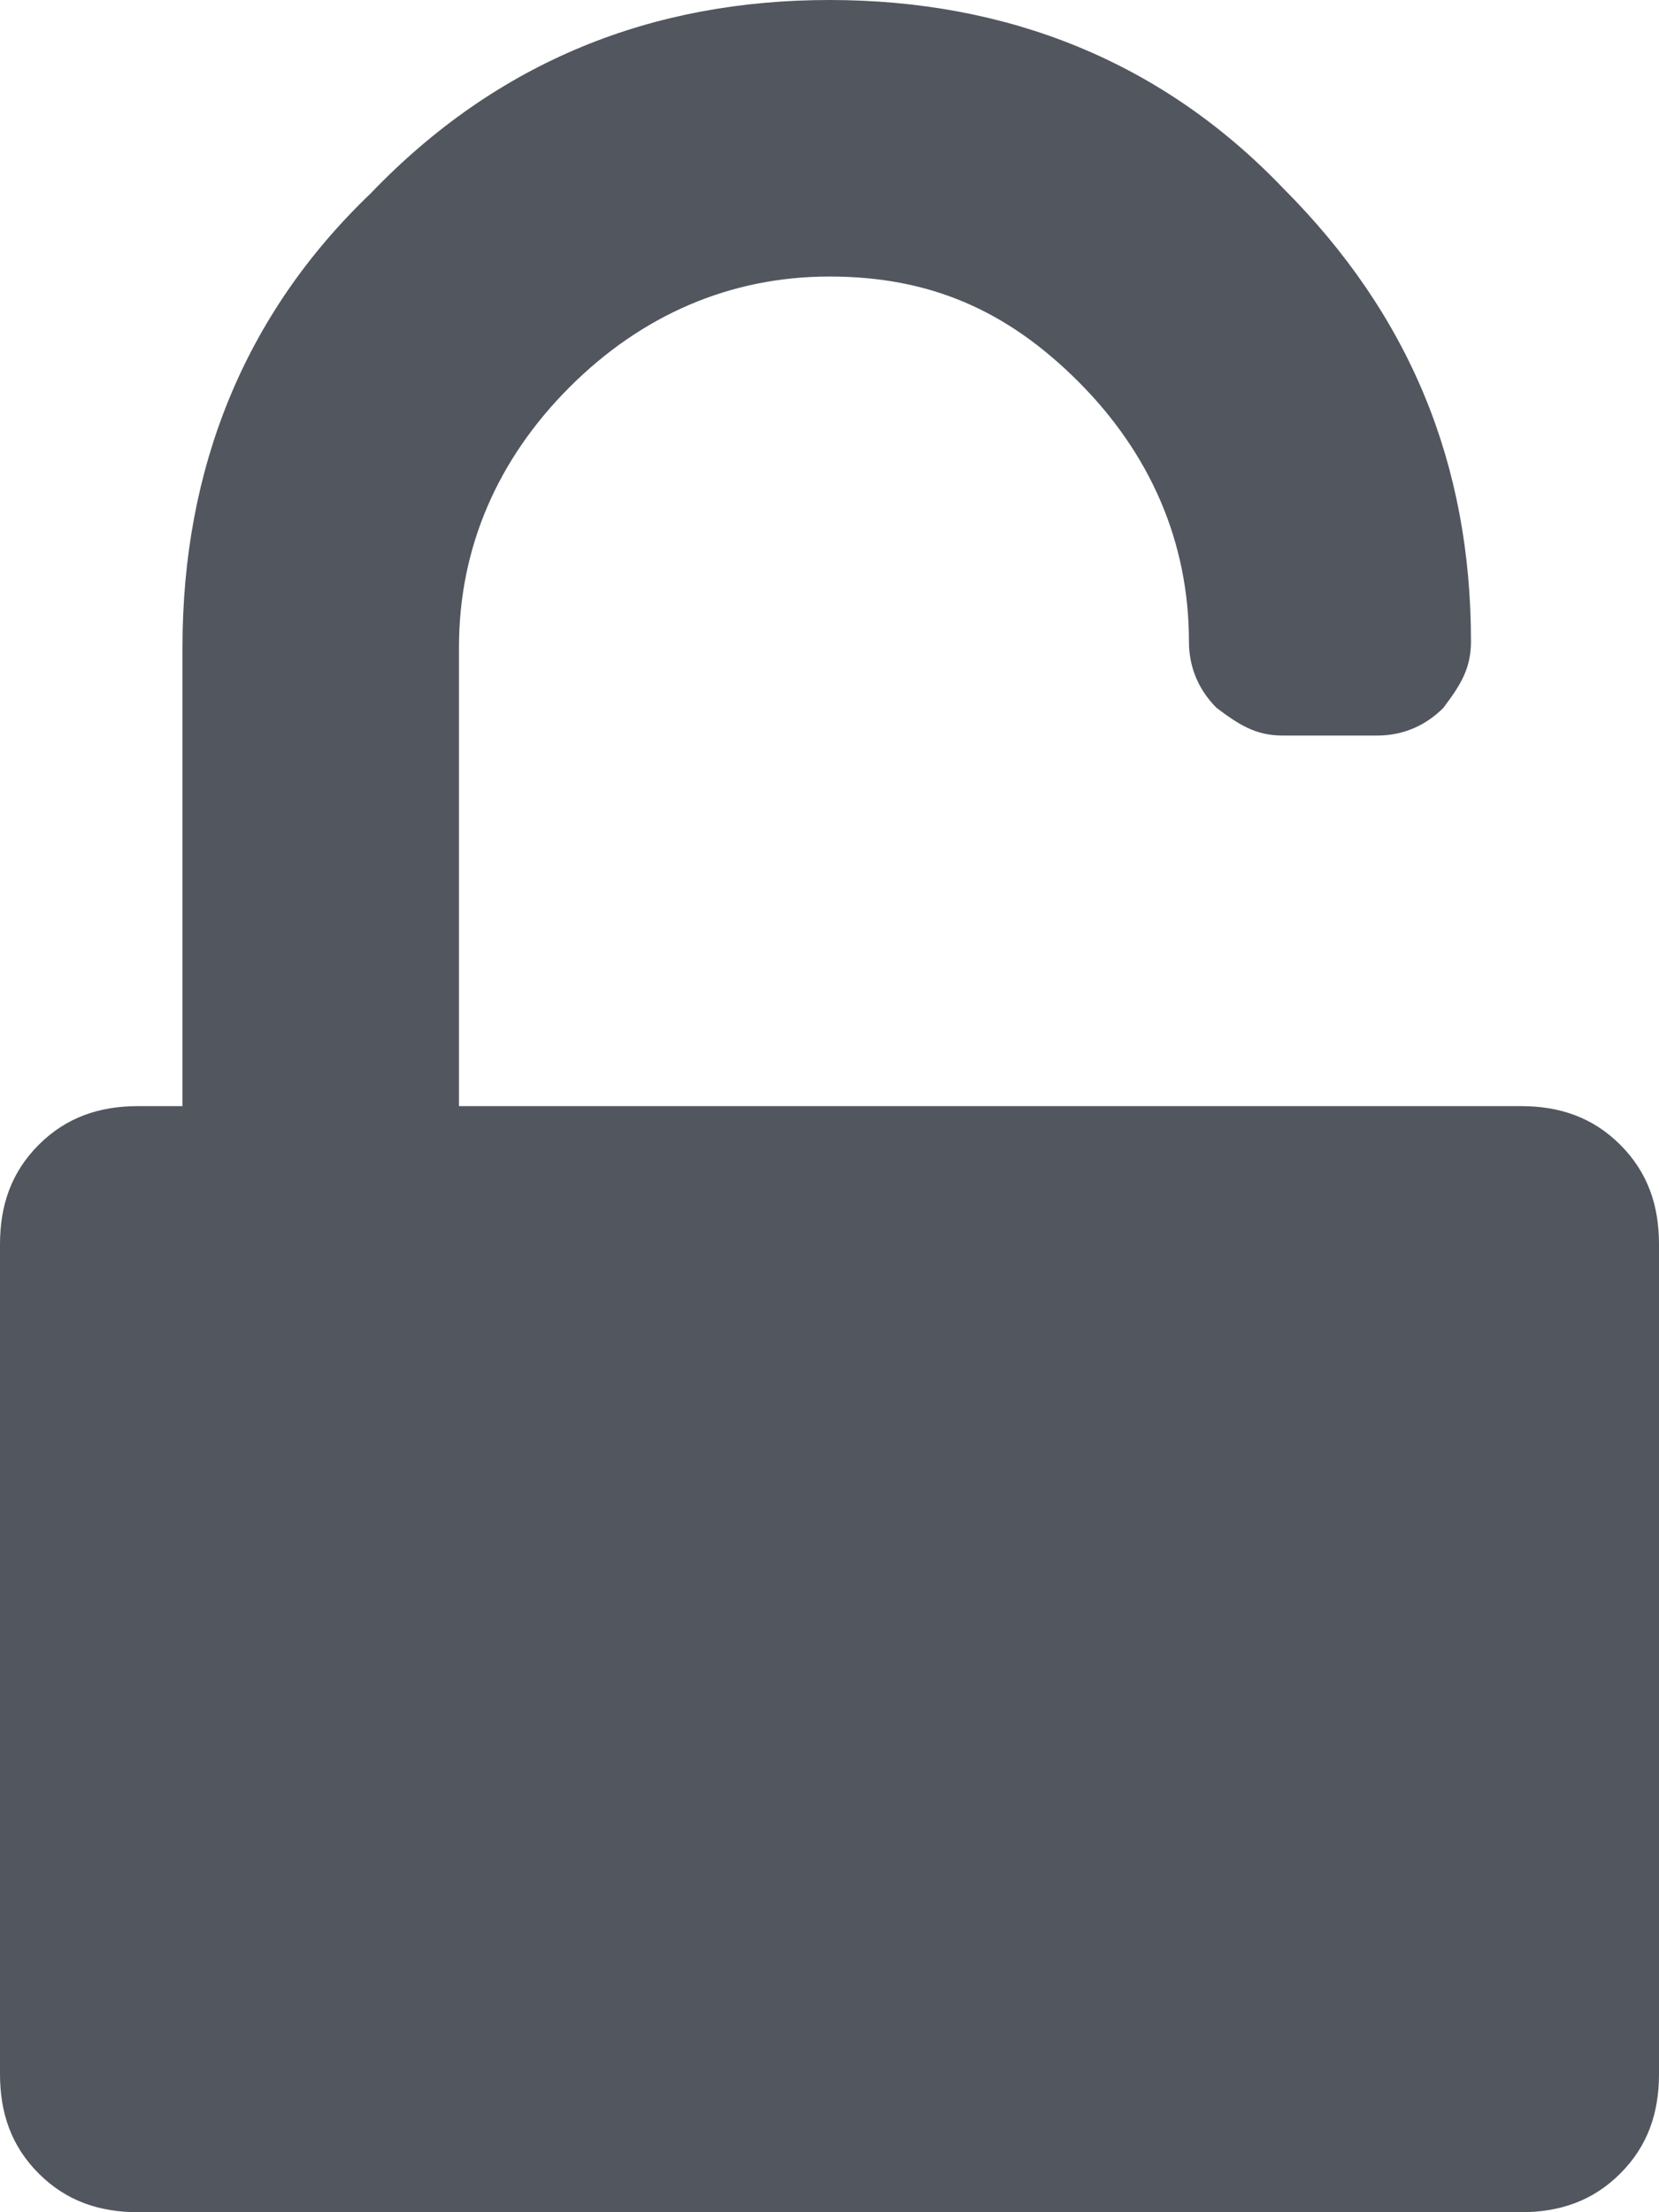<?xml version="1.0" encoding="utf-8"?>
<!-- Generator: Adobe Illustrator 22.1.0, SVG Export Plug-In . SVG Version: 6.00 Build 0)  -->
<svg version="1.1" id="レイヤー_1" xmlns="http://www.w3.org/2000/svg" xmlns:xlink="http://www.w3.org/1999/xlink" x="0px"
	 y="0px" viewBox="0 0 30 40" style="fill:#52565F;enable-background:new 0 0 30 40;" xml:space="preserve">
<g>
	<path d="M27.5,20c0.7,0,1.3,0.2,1.8,0.7c0.5,0.5,0.7,1.1,0.7,1.8v15c0,0.7-0.2,1.3-0.7,1.8c-0.5,0.5-1.1,0.7-1.8,0.7h-25
		c-0.7,0-1.3-0.2-1.8-0.7C0.2,38.8,0,38.2,0,37.5v-15c0-0.7,0.2-1.3,0.7-1.8C1.2,20.2,1.8,20,2.5,20h0.8v-8.3c0-3.2,1.1-6,3.4-8.2
		C9,1.1,11.8,0,15,0c3.2,0,6,1.1,8.2,3.4c2.3,2.3,3.4,5,3.4,8.2c0,0.5-0.2,0.8-0.5,1.2c-0.3,0.3-0.7,0.5-1.2,0.5h-1.7
		c-0.5,0-0.8-0.2-1.2-0.5c-0.3-0.3-0.5-0.7-0.5-1.2c0-1.8-0.7-3.4-2-4.7S16.8,5,15,5c-1.8,0-3.4,0.7-4.7,2c-1.3,1.3-2,2.9-2,4.7V20
		H27.5z"/>
</g>
</svg>
